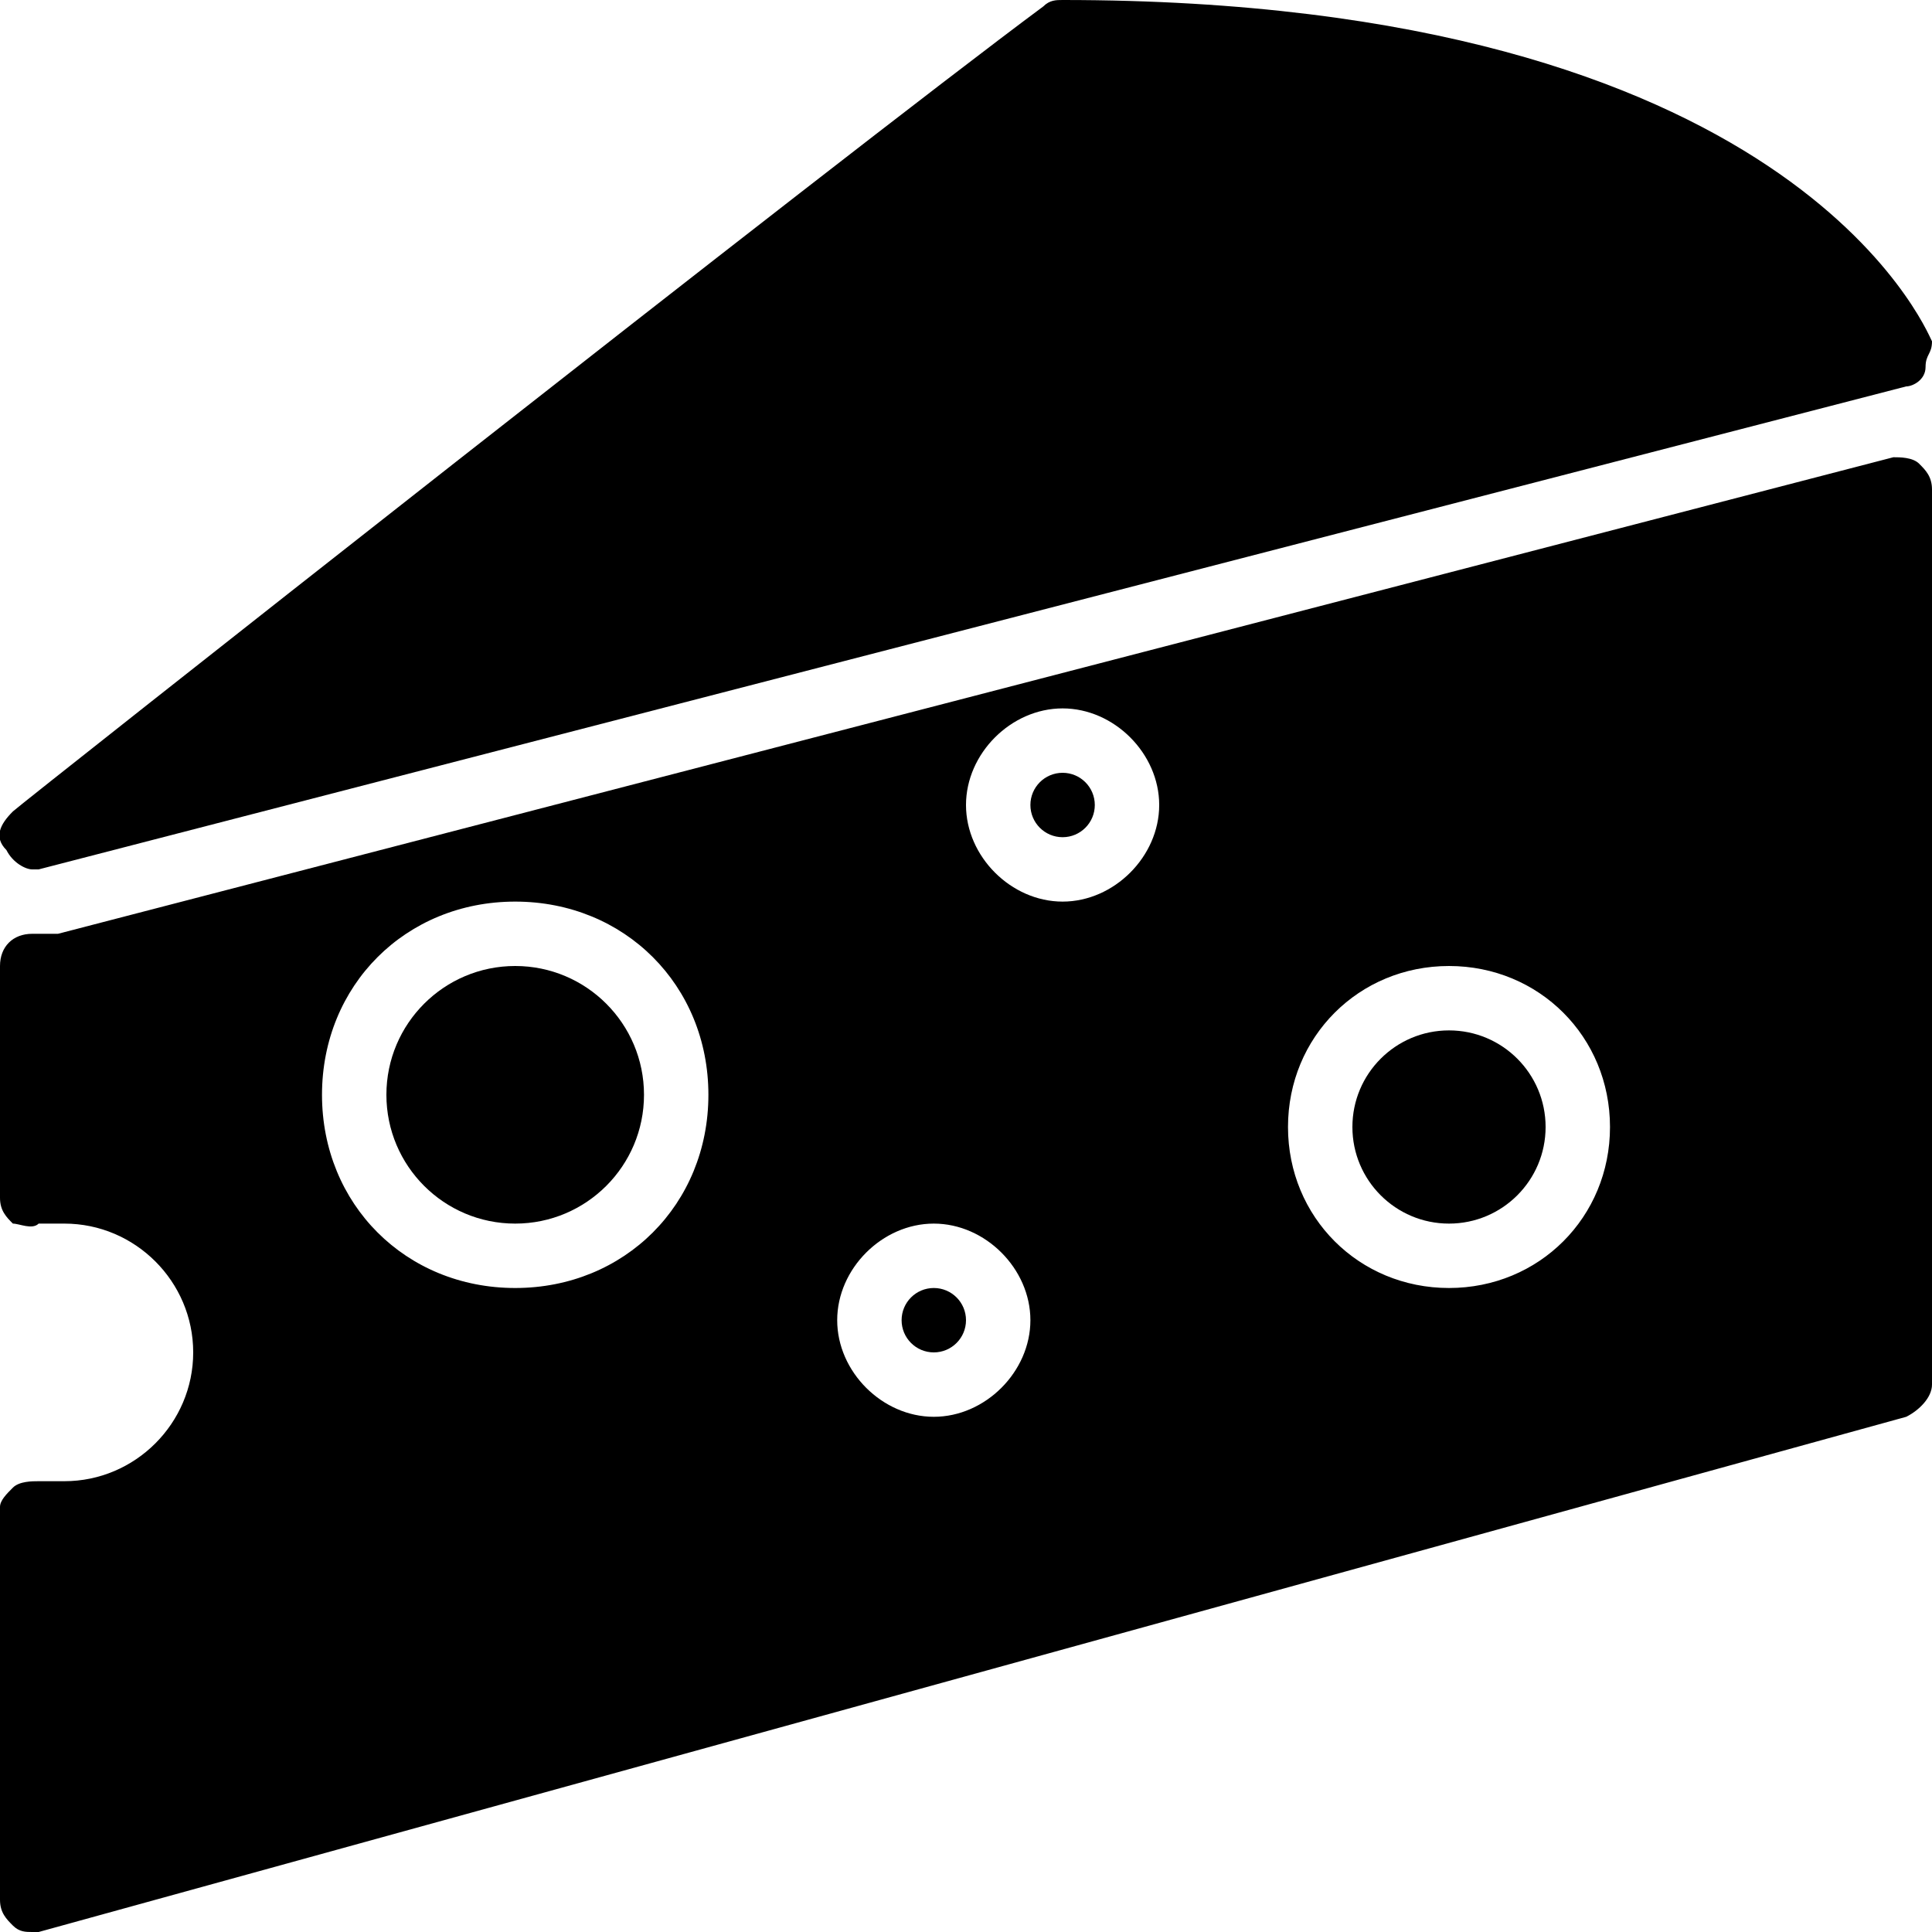<?xml version="1.0" encoding="utf-8"?>
<!-- Generator: Adobe Illustrator 19.0.0, SVG Export Plug-In . SVG Version: 6.00 Build 0)  -->
<svg version="1.1" id="Layer_1" xmlns="http://www.w3.org/2000/svg" xmlns:xlink="http://www.w3.org/1999/xlink" x="0px" y="0px"
	 viewBox="0 0 30 30" style="enable-background:new 0 0 30 30;" xml:space="preserve">
<g>
	<g>
		<path d="M30,5.3C29.9,5.1,27.8,0,16.5,0c-0.1,0-0.2,0-0.3,0.1c-3.1,2.3-15.9,12.4-16,12.5C0,12.8-0.1,13,0.1,13.2
			c0.1,0.2,0.3,0.3,0.4,0.3c0,0,0.1,0,0.1,0l29-7.5c0.1,0,0.3-0.1,0.3-0.3S30,5.5,30,5.3z"/>
	</g>
	<g>
		<g>
			<circle cx="14.5" cy="20.5" r="0.5"/>
		</g>
		<g>
			<circle cx="16.5" cy="12.5" r="0.5"/>
		</g>
		<g>
			<circle cx="8" cy="17" r="2"/>
		</g>
		<g>
			<circle cx="22.5" cy="17.5" r="1.5"/>
		</g>
		<g>
			<path d="M29.8,7.2c-0.1-0.1-0.3-0.1-0.4-0.1L0.9,14.5c-0.1,0-0.3,0-0.4,0C0.2,14.5,0,14.7,0,15v3.6c0,0.2,0.1,0.3,0.2,0.4
				C0.3,19,0.5,19.1,0.6,19c0.1,0,0.3,0,0.4,0c1.1,0,2,0.9,2,2s-0.9,2-2,2c-0.1,0-0.3,0-0.4,0c-0.1,0-0.3,0-0.4,0.1
				C0.1,23.2,0,23.3,0,23.4v6.1c0,0.2,0.1,0.3,0.2,0.4C0.3,30,0.4,30,0.5,30c0,0,0.1,0,0.1,0l29-8c0.2-0.1,0.4-0.3,0.4-0.5V7.6
				C30,7.4,29.9,7.3,29.8,7.2z M8,20c-1.7,0-3-1.3-3-3s1.3-3,3-3s3,1.3,3,3S9.7,20,8,20z M14.5,22c-0.8,0-1.5-0.7-1.5-1.5
				s0.7-1.5,1.5-1.5s1.5,0.7,1.5,1.5S15.3,22,14.5,22z M16.5,14c-0.8,0-1.5-0.7-1.5-1.5s0.7-1.5,1.5-1.5s1.5,0.7,1.5,1.5
				S17.3,14,16.5,14z M22.5,20c-1.4,0-2.5-1.1-2.5-2.5s1.1-2.5,2.5-2.5s2.5,1.1,2.5,2.5S23.9,20,22.5,20z"/>
		</g>
	</g>
</g>
</svg>
